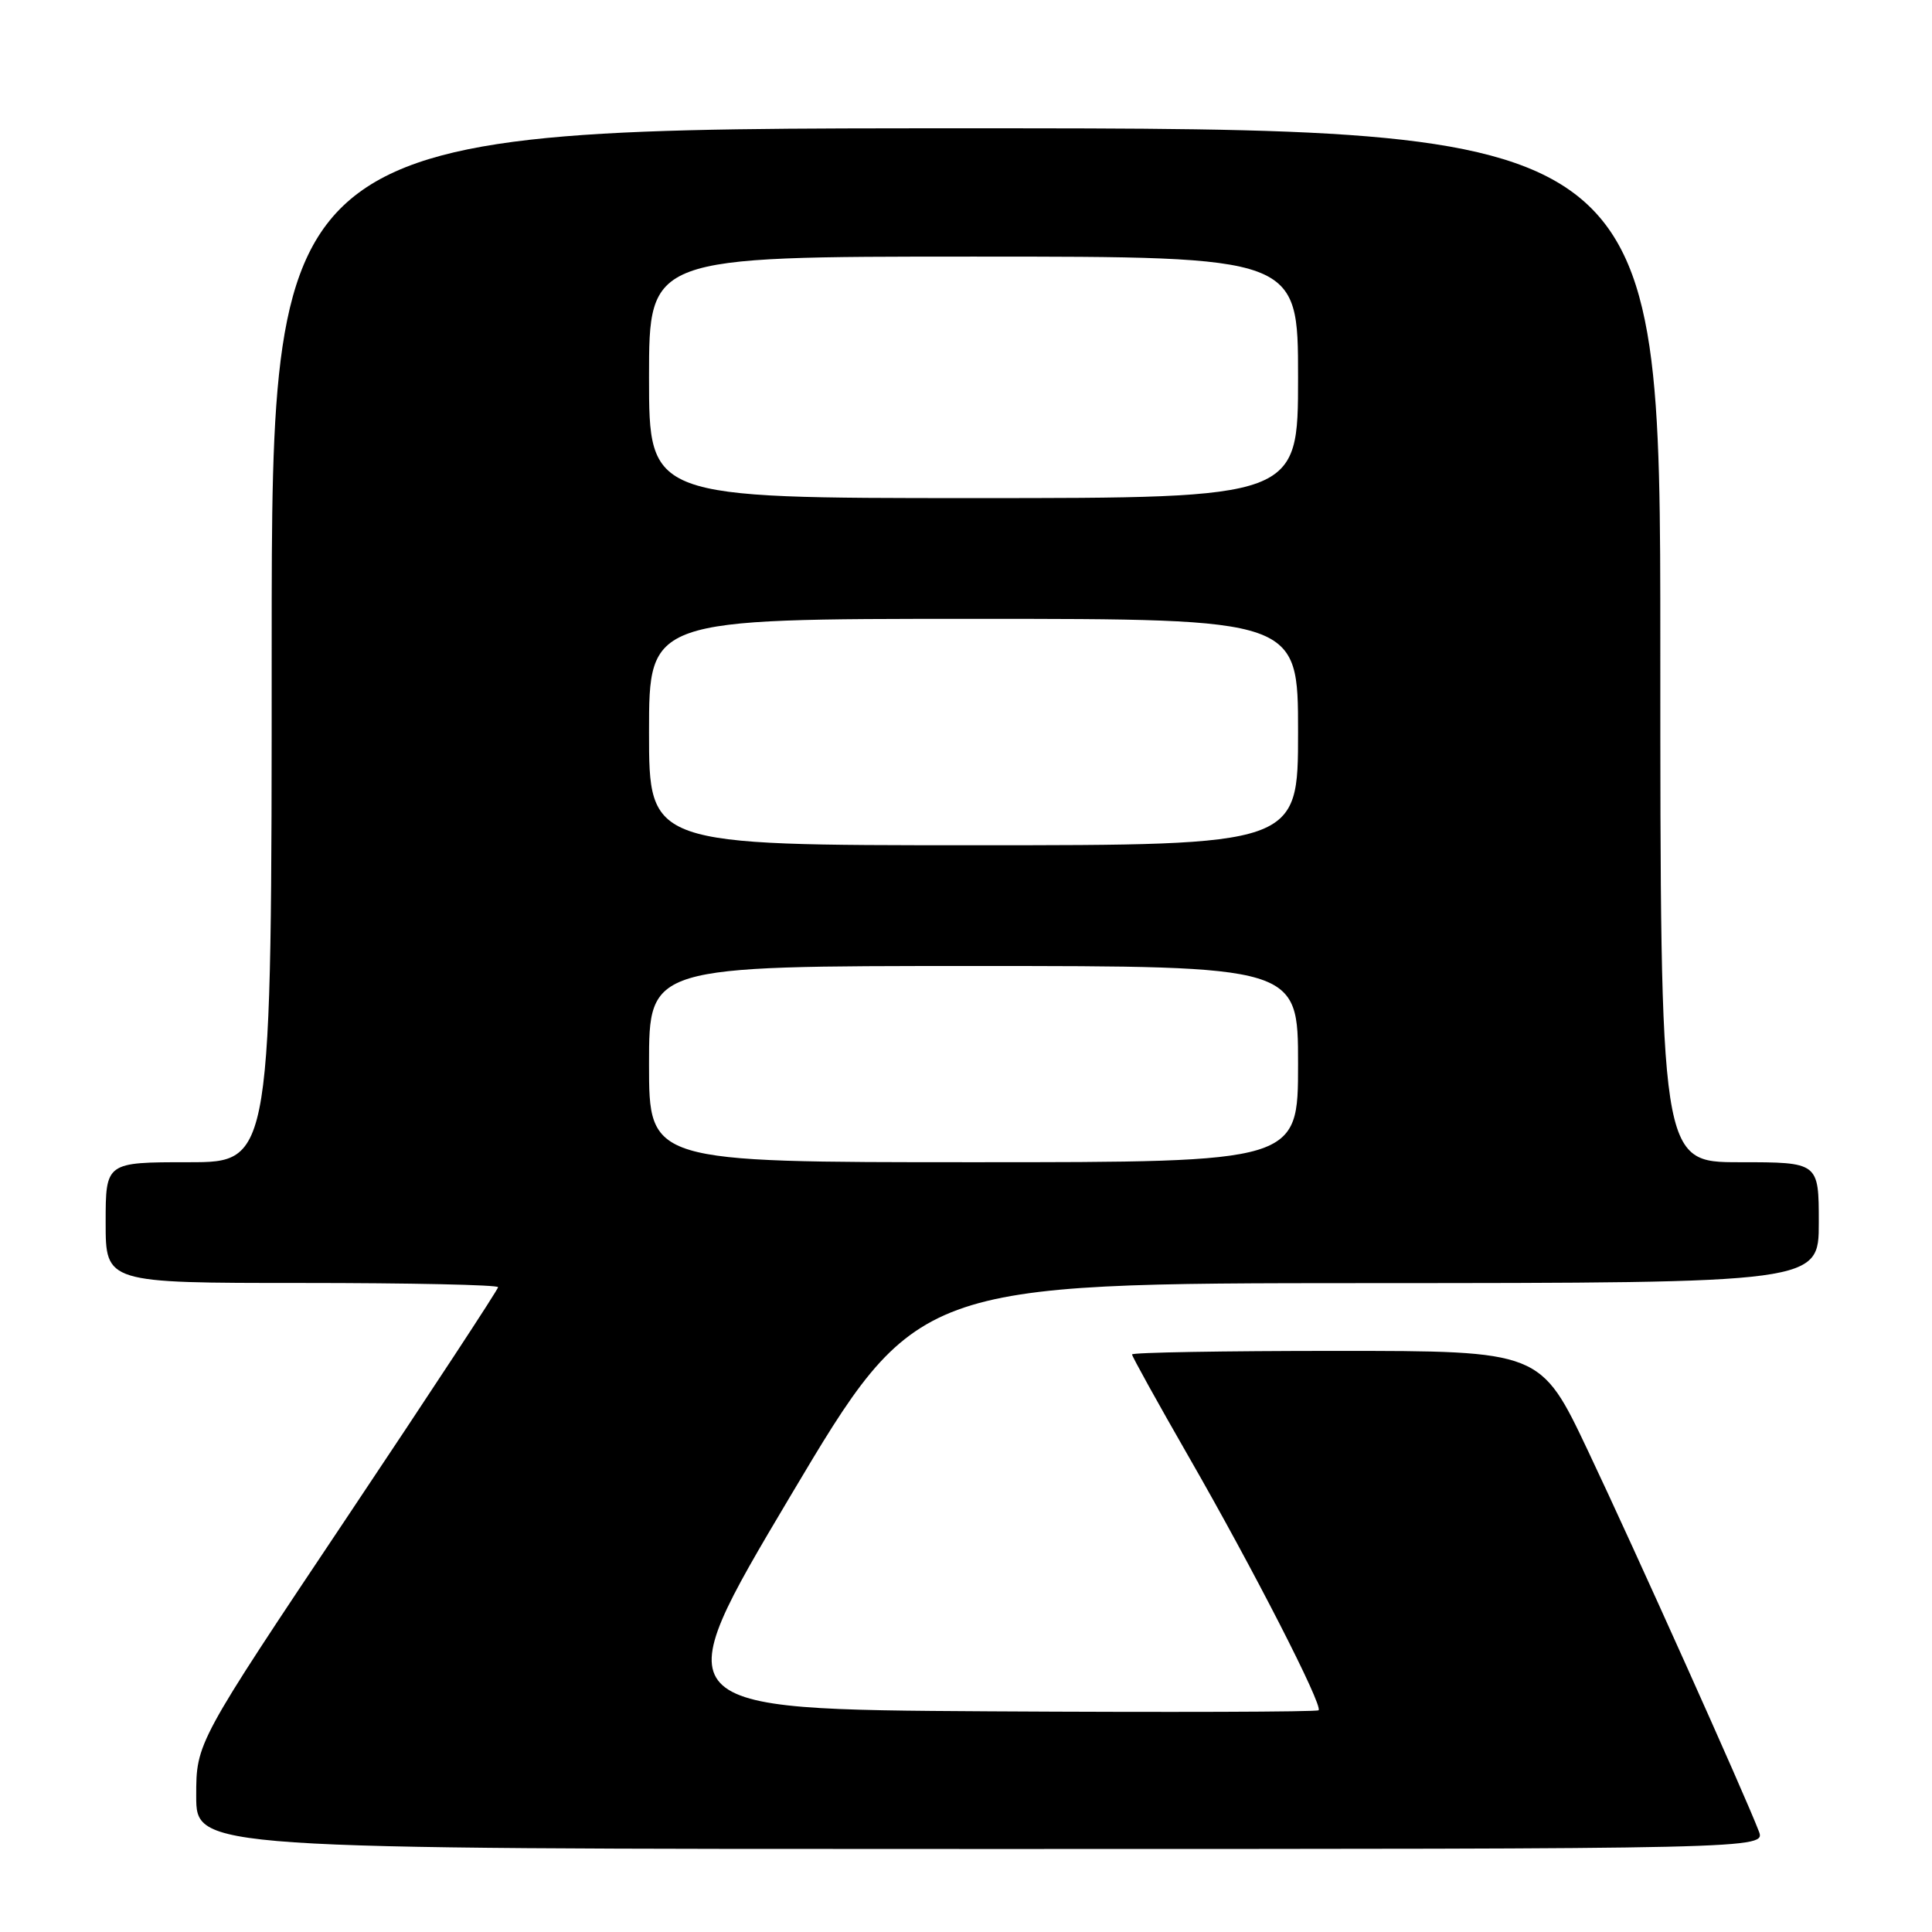<?xml version="1.0" encoding="UTF-8" standalone="no"?>
<!DOCTYPE svg PUBLIC "-//W3C//DTD SVG 1.1//EN" "http://www.w3.org/Graphics/SVG/1.1/DTD/svg11.dtd" >
<svg xmlns="http://www.w3.org/2000/svg" xmlns:xlink="http://www.w3.org/1999/xlink" version="1.1" viewBox="0 0 256 256">
 <g >
 <path fill="currentColor"
d=" M 233.05 242.64 C 231.25 237.91 216.54 205.15 210.42 192.25 C 204.14 179.00 204.14 179.00 177.07 179.00 C 162.18 179.00 150.00 179.21 150.00 179.47 C 150.00 179.73 153.39 185.85 157.53 193.06 C 166.03 207.85 175.33 226.00 174.72 226.62 C 174.49 226.84 154.88 226.90 131.12 226.76 C 87.93 226.50 87.93 226.50 104.71 198.27 C 121.50 170.04 121.50 170.04 181.25 170.02 C 241.00 170.00 241.00 170.00 241.00 162.00 C 241.00 154.00 241.00 154.00 230.50 154.00 C 220.00 154.00 220.00 154.00 220.00 85.50 C 220.00 17.00 220.00 17.00 128.00 17.00 C 36.00 17.00 36.00 17.00 36.00 85.50 C 36.00 154.00 36.00 154.00 25.00 154.00 C 14.00 154.00 14.00 154.00 14.00 162.00 C 14.00 170.00 14.00 170.00 40.00 170.00 C 54.30 170.00 66.00 170.25 66.00 170.56 C 66.00 170.86 57.00 184.57 46.00 201.02 C 26.00 230.93 26.00 230.93 26.00 237.97 C 26.00 245.00 26.00 245.00 129.98 245.00 C 233.95 245.00 233.95 245.00 233.05 242.64 Z  M 86.00 141.00 C 86.00 128.00 86.00 128.00 129.00 128.00 C 172.00 128.00 172.00 128.00 172.00 141.00 C 172.00 154.00 172.00 154.00 129.00 154.00 C 86.00 154.00 86.00 154.00 86.00 141.00 Z  M 86.00 97.00 C 86.00 82.00 86.00 82.00 129.00 82.00 C 172.00 82.00 172.00 82.00 172.00 97.00 C 172.00 112.00 172.00 112.00 129.00 112.00 C 86.00 112.00 86.00 112.00 86.00 97.00 Z  M 86.00 50.00 C 86.00 34.00 86.00 34.00 129.00 34.00 C 172.00 34.00 172.00 34.00 172.00 50.00 C 172.00 66.00 172.00 66.00 129.00 66.00 C 86.00 66.00 86.00 66.00 86.00 50.00 Z "/>
</g>
</svg>